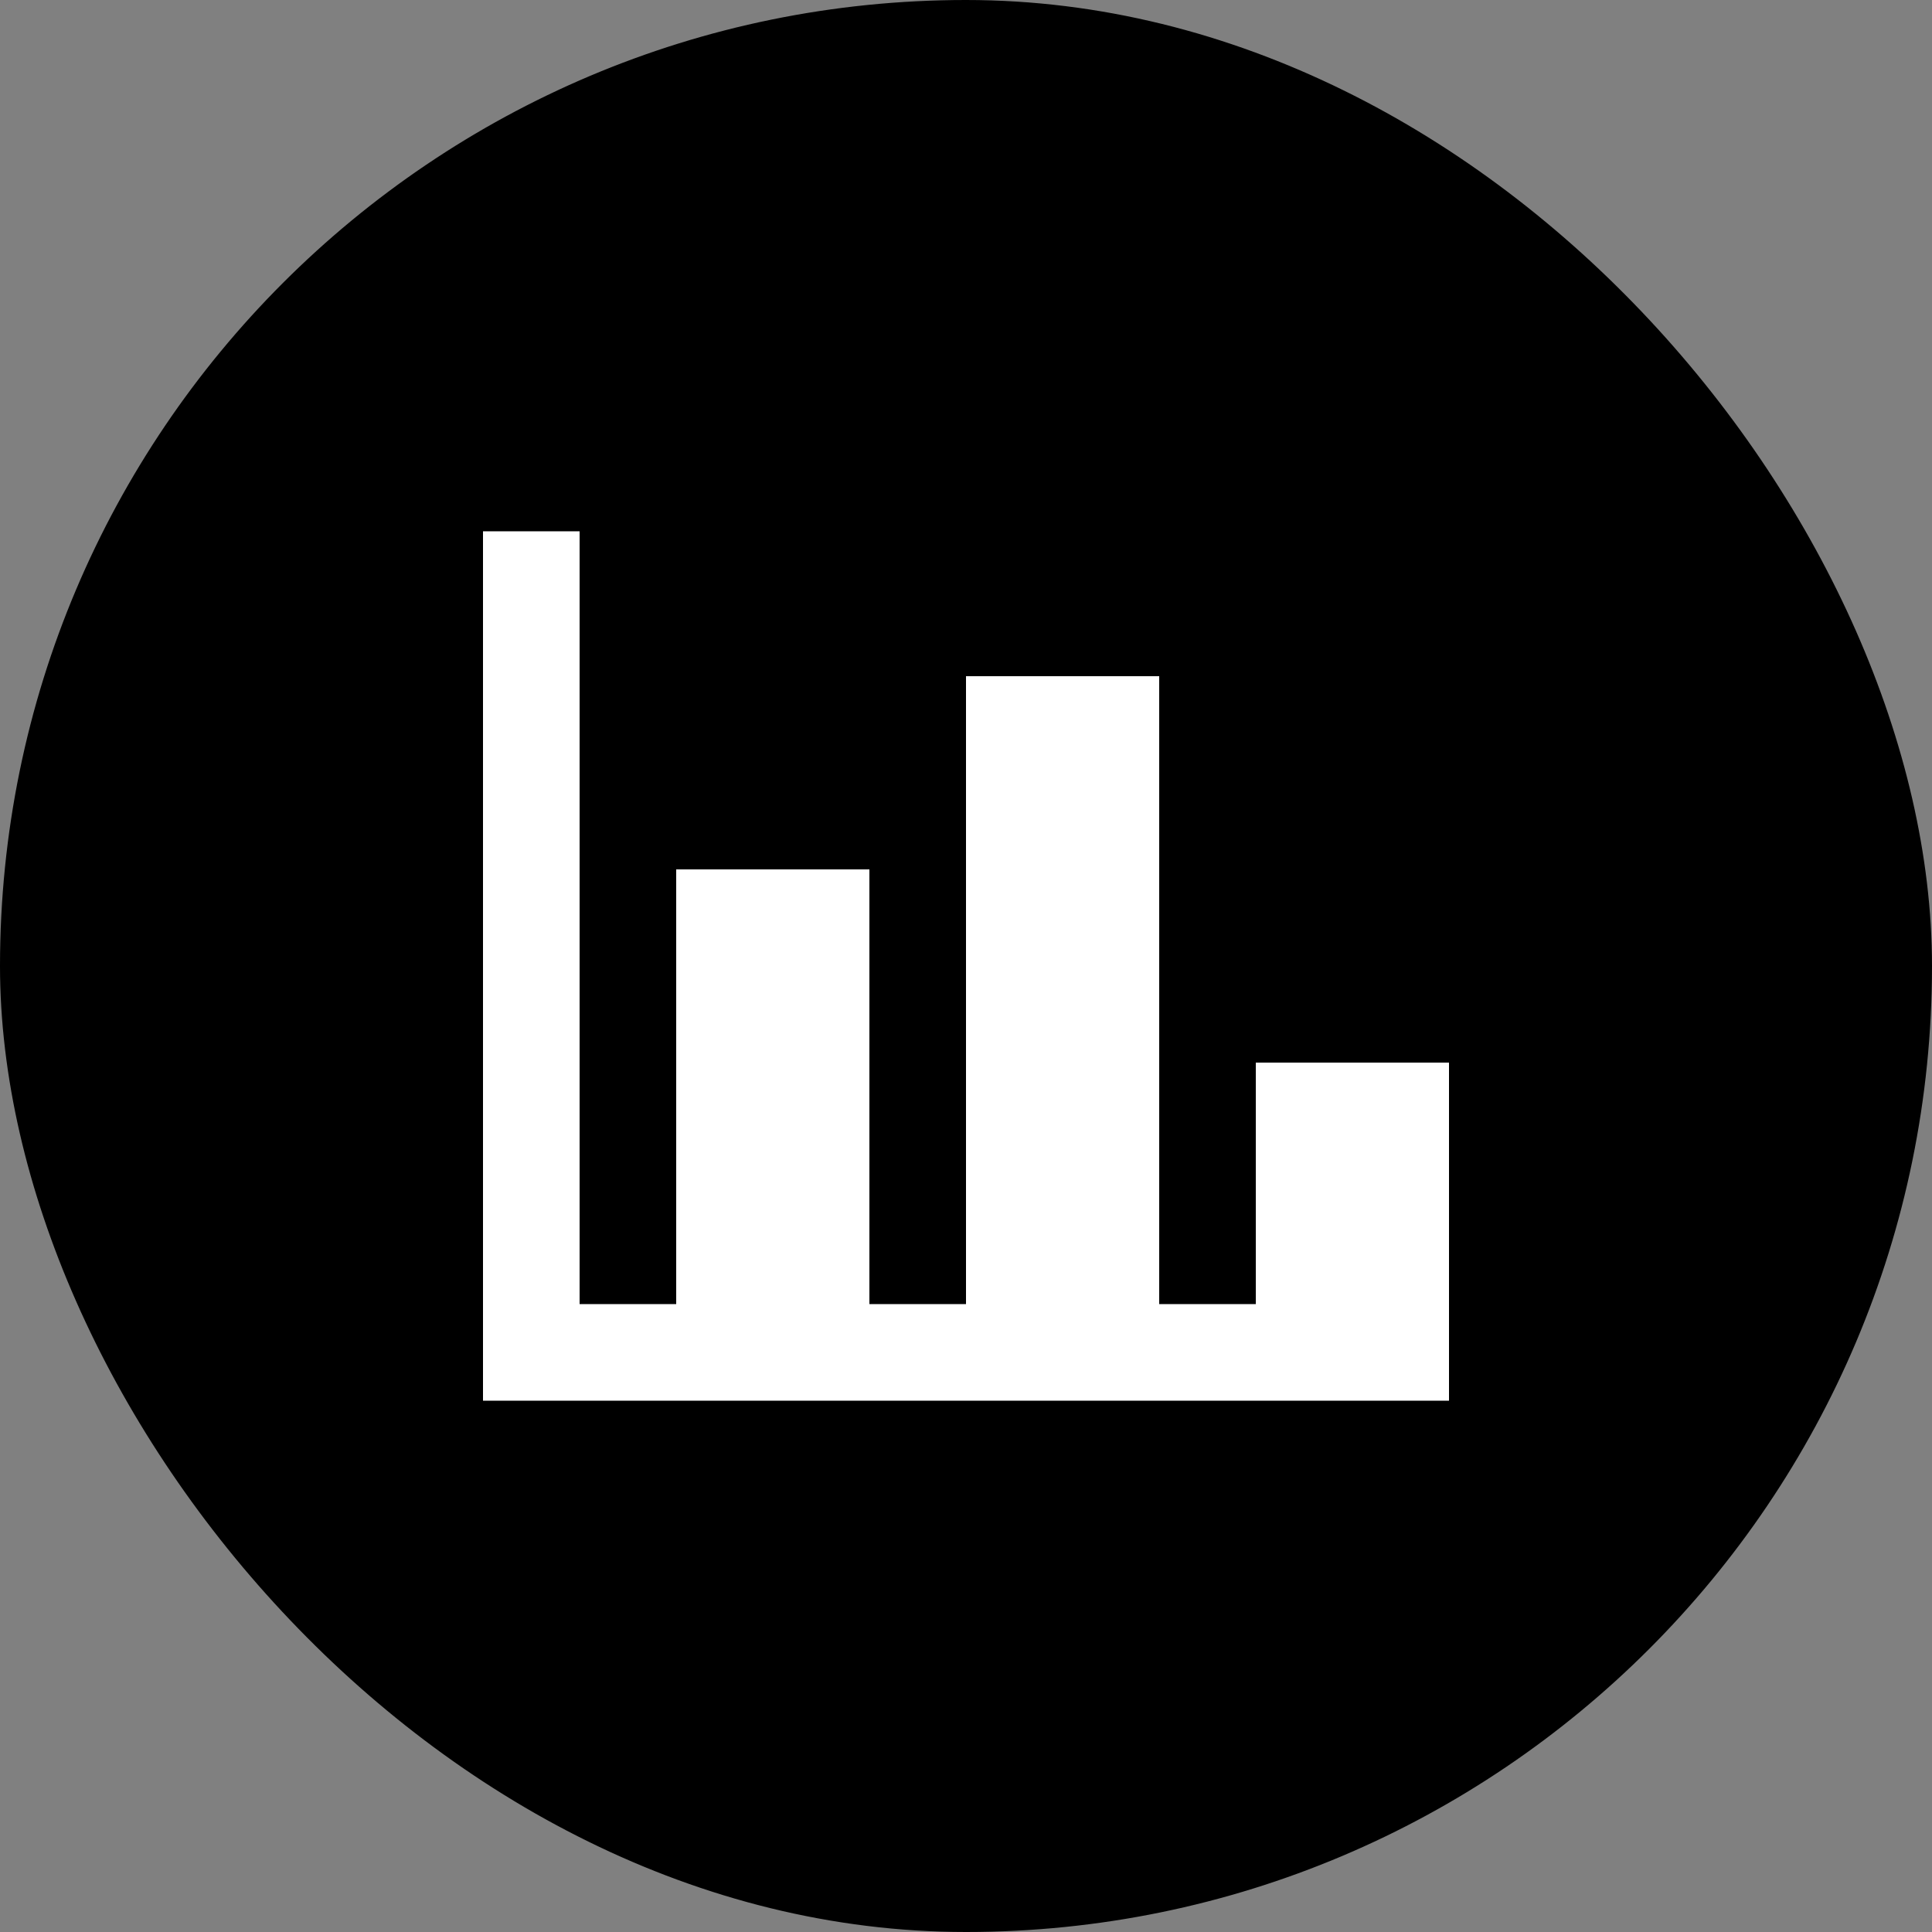 <svg width="30" height="30" viewBox="0 0 30 30" fill="none" xmlns="http://www.w3.org/2000/svg">
<rect x="0" y="0" width="30" height="30" fill="#808080" stroke="none"/>
<rect x="0.5" y="0.5" width="29" height="29" rx="14.5" fill="black" stroke="black"/>
<path d="M22.5 21.75H7.5V8.25H9V20.25H10.5V13.5H13.5V20.25H15V10.5H18V20.25H19.5V16.5H22.5V21.75Z" fill="white"/>
</svg>
